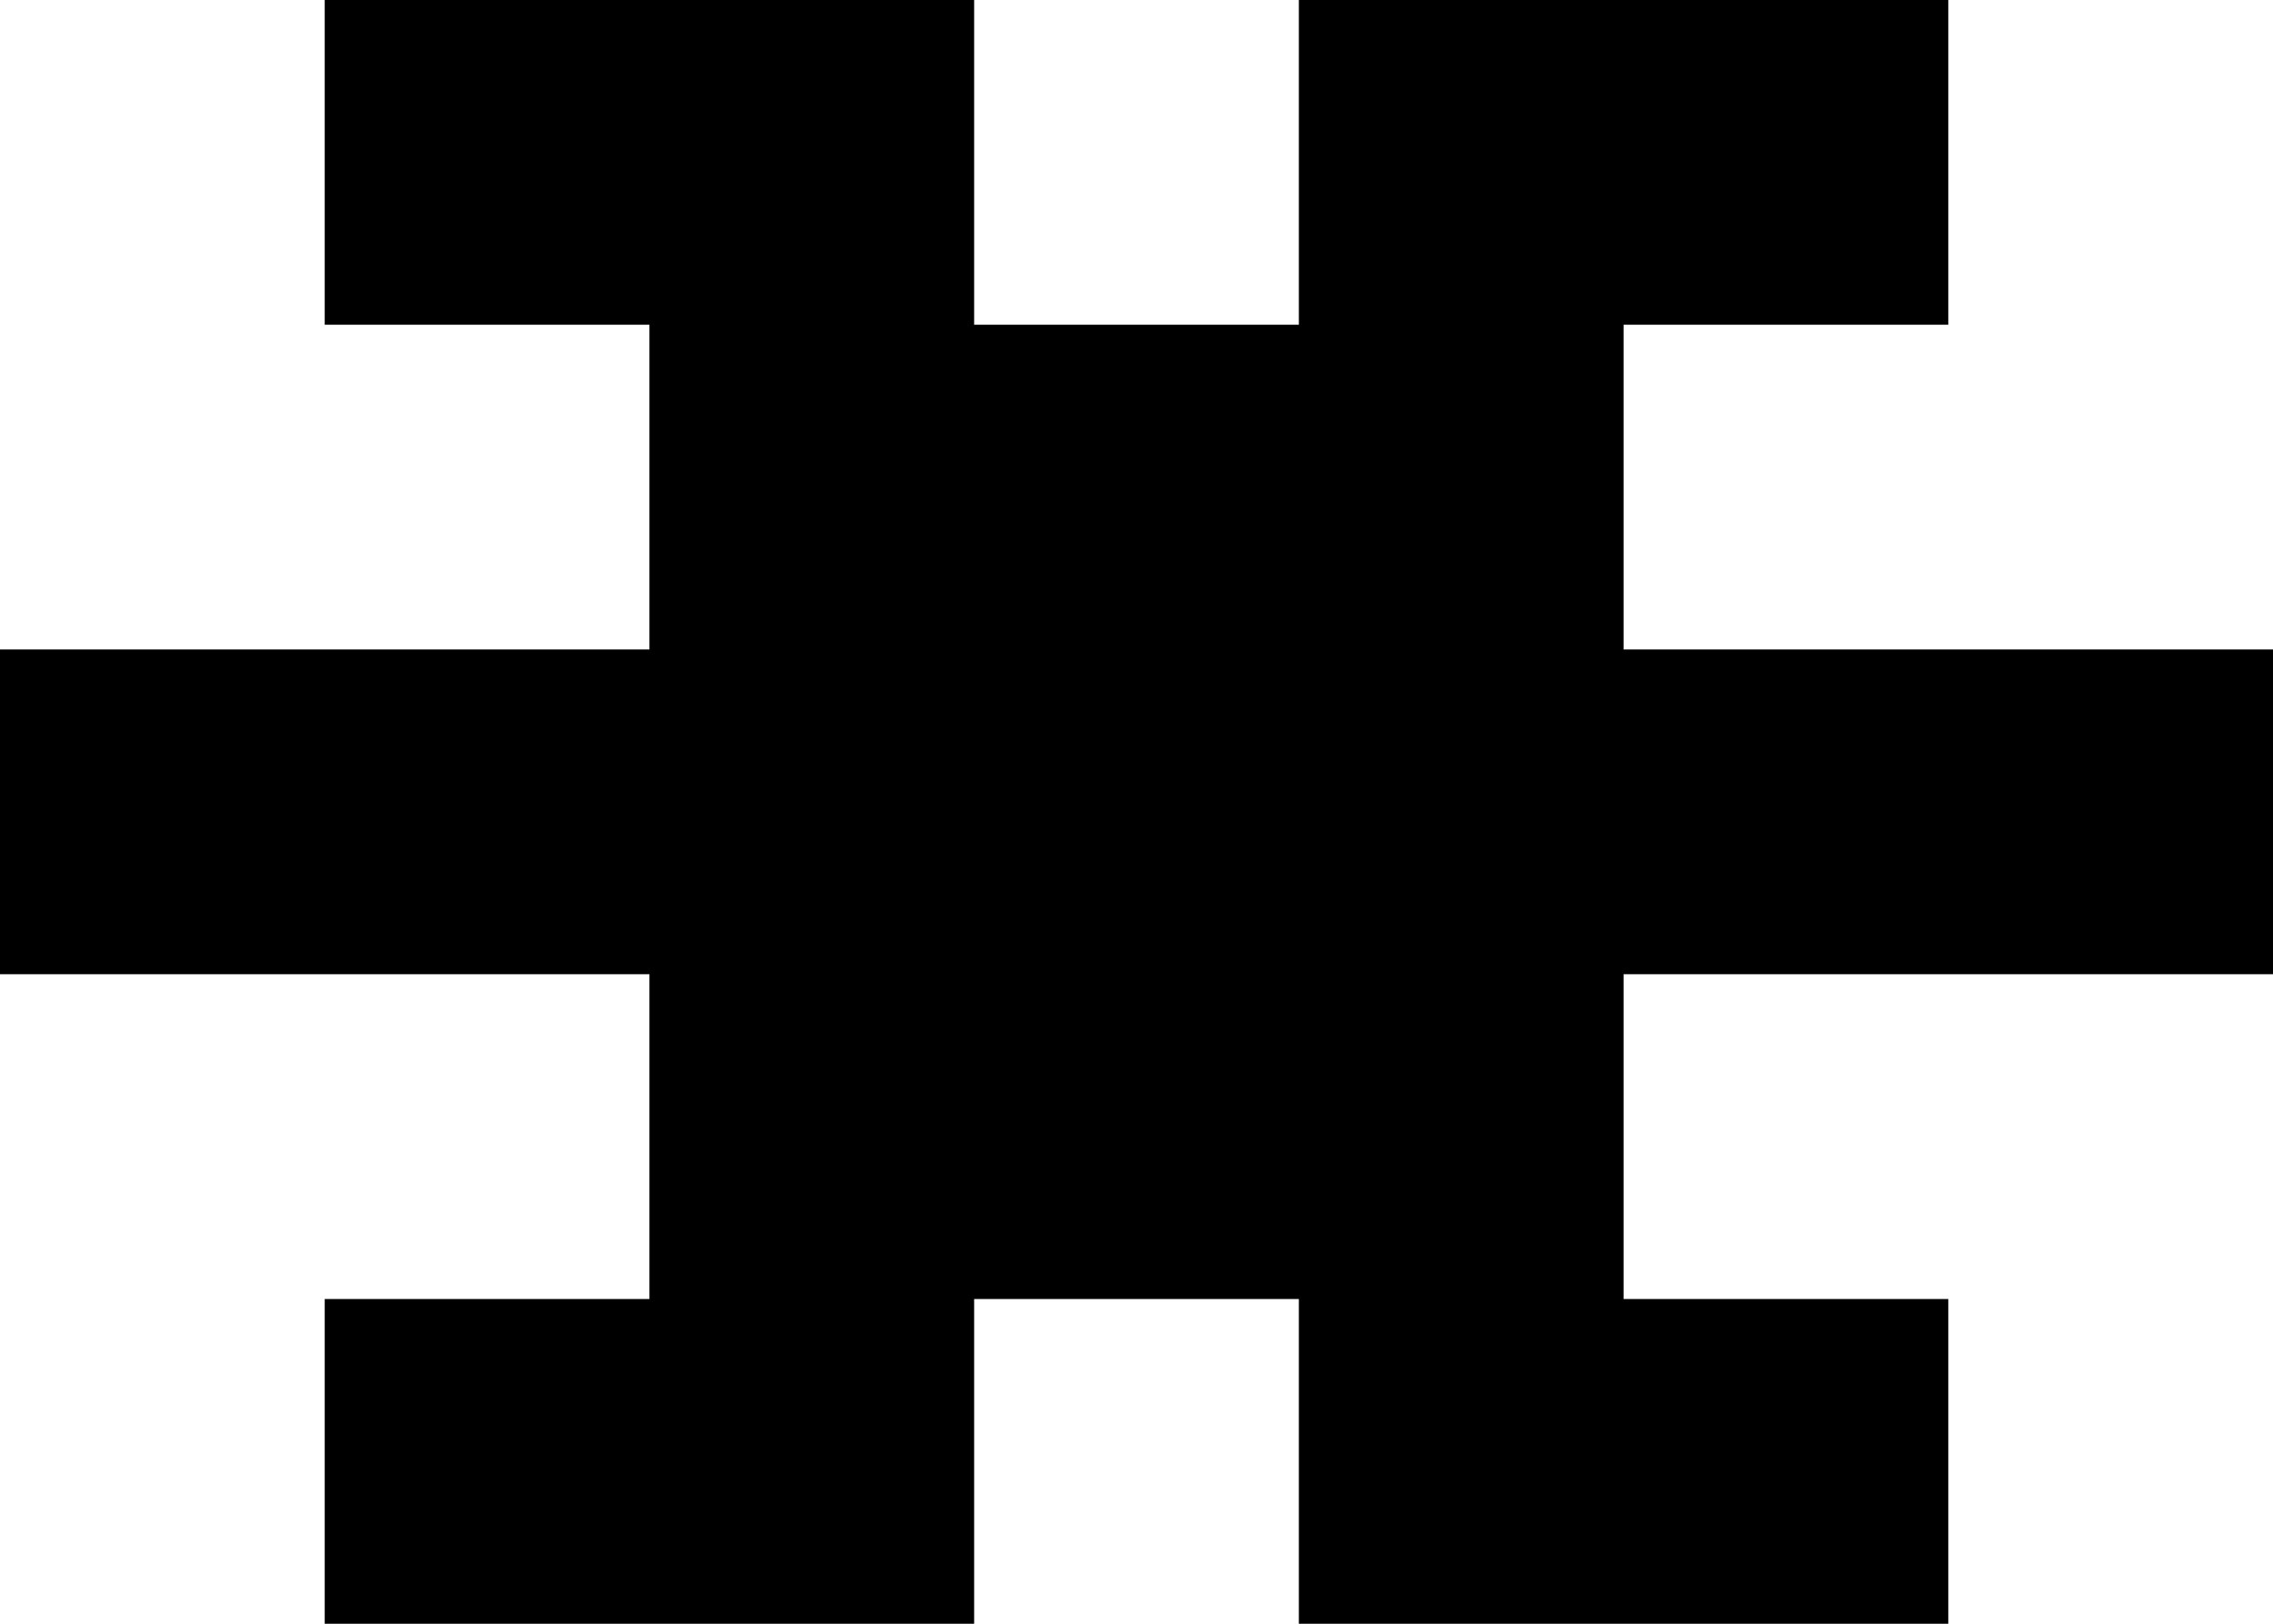 <?xml version="1.0" encoding="UTF-8" standalone="no"?>
<!DOCTYPE svg PUBLIC "-//W3C//DTD SVG 1.1//EN" "http://www.w3.org/Graphics/SVG/1.1/DTD/svg11.dtd">
<svg width="100%" height="100%" viewBox="0 0 35 25" version="1.1" xmlns="http://www.w3.org/2000/svg" xmlns:xlink="http://www.w3.org/1999/xlink" xml:space="preserve" xmlns:serif="http://www.serif.com/" style="fill-rule:evenodd;clip-rule:evenodd;stroke-linejoin:round;stroke-miterlimit:2;">
    <g transform="matrix(1,0,0,1,-733,-243)">
        <path d="M738,243L748,243L748,248L753,248L753,243L763,243L763,248L758,248L758,253L768,253L768,258L758,258L758,263L763,263L763,268L753,268L753,263L748,263L748,268L738,268L738,263L743,263L743,258L733,258L733,253L743,253L743,248L738,248L738,243Z"/>
    </g>
</svg>
